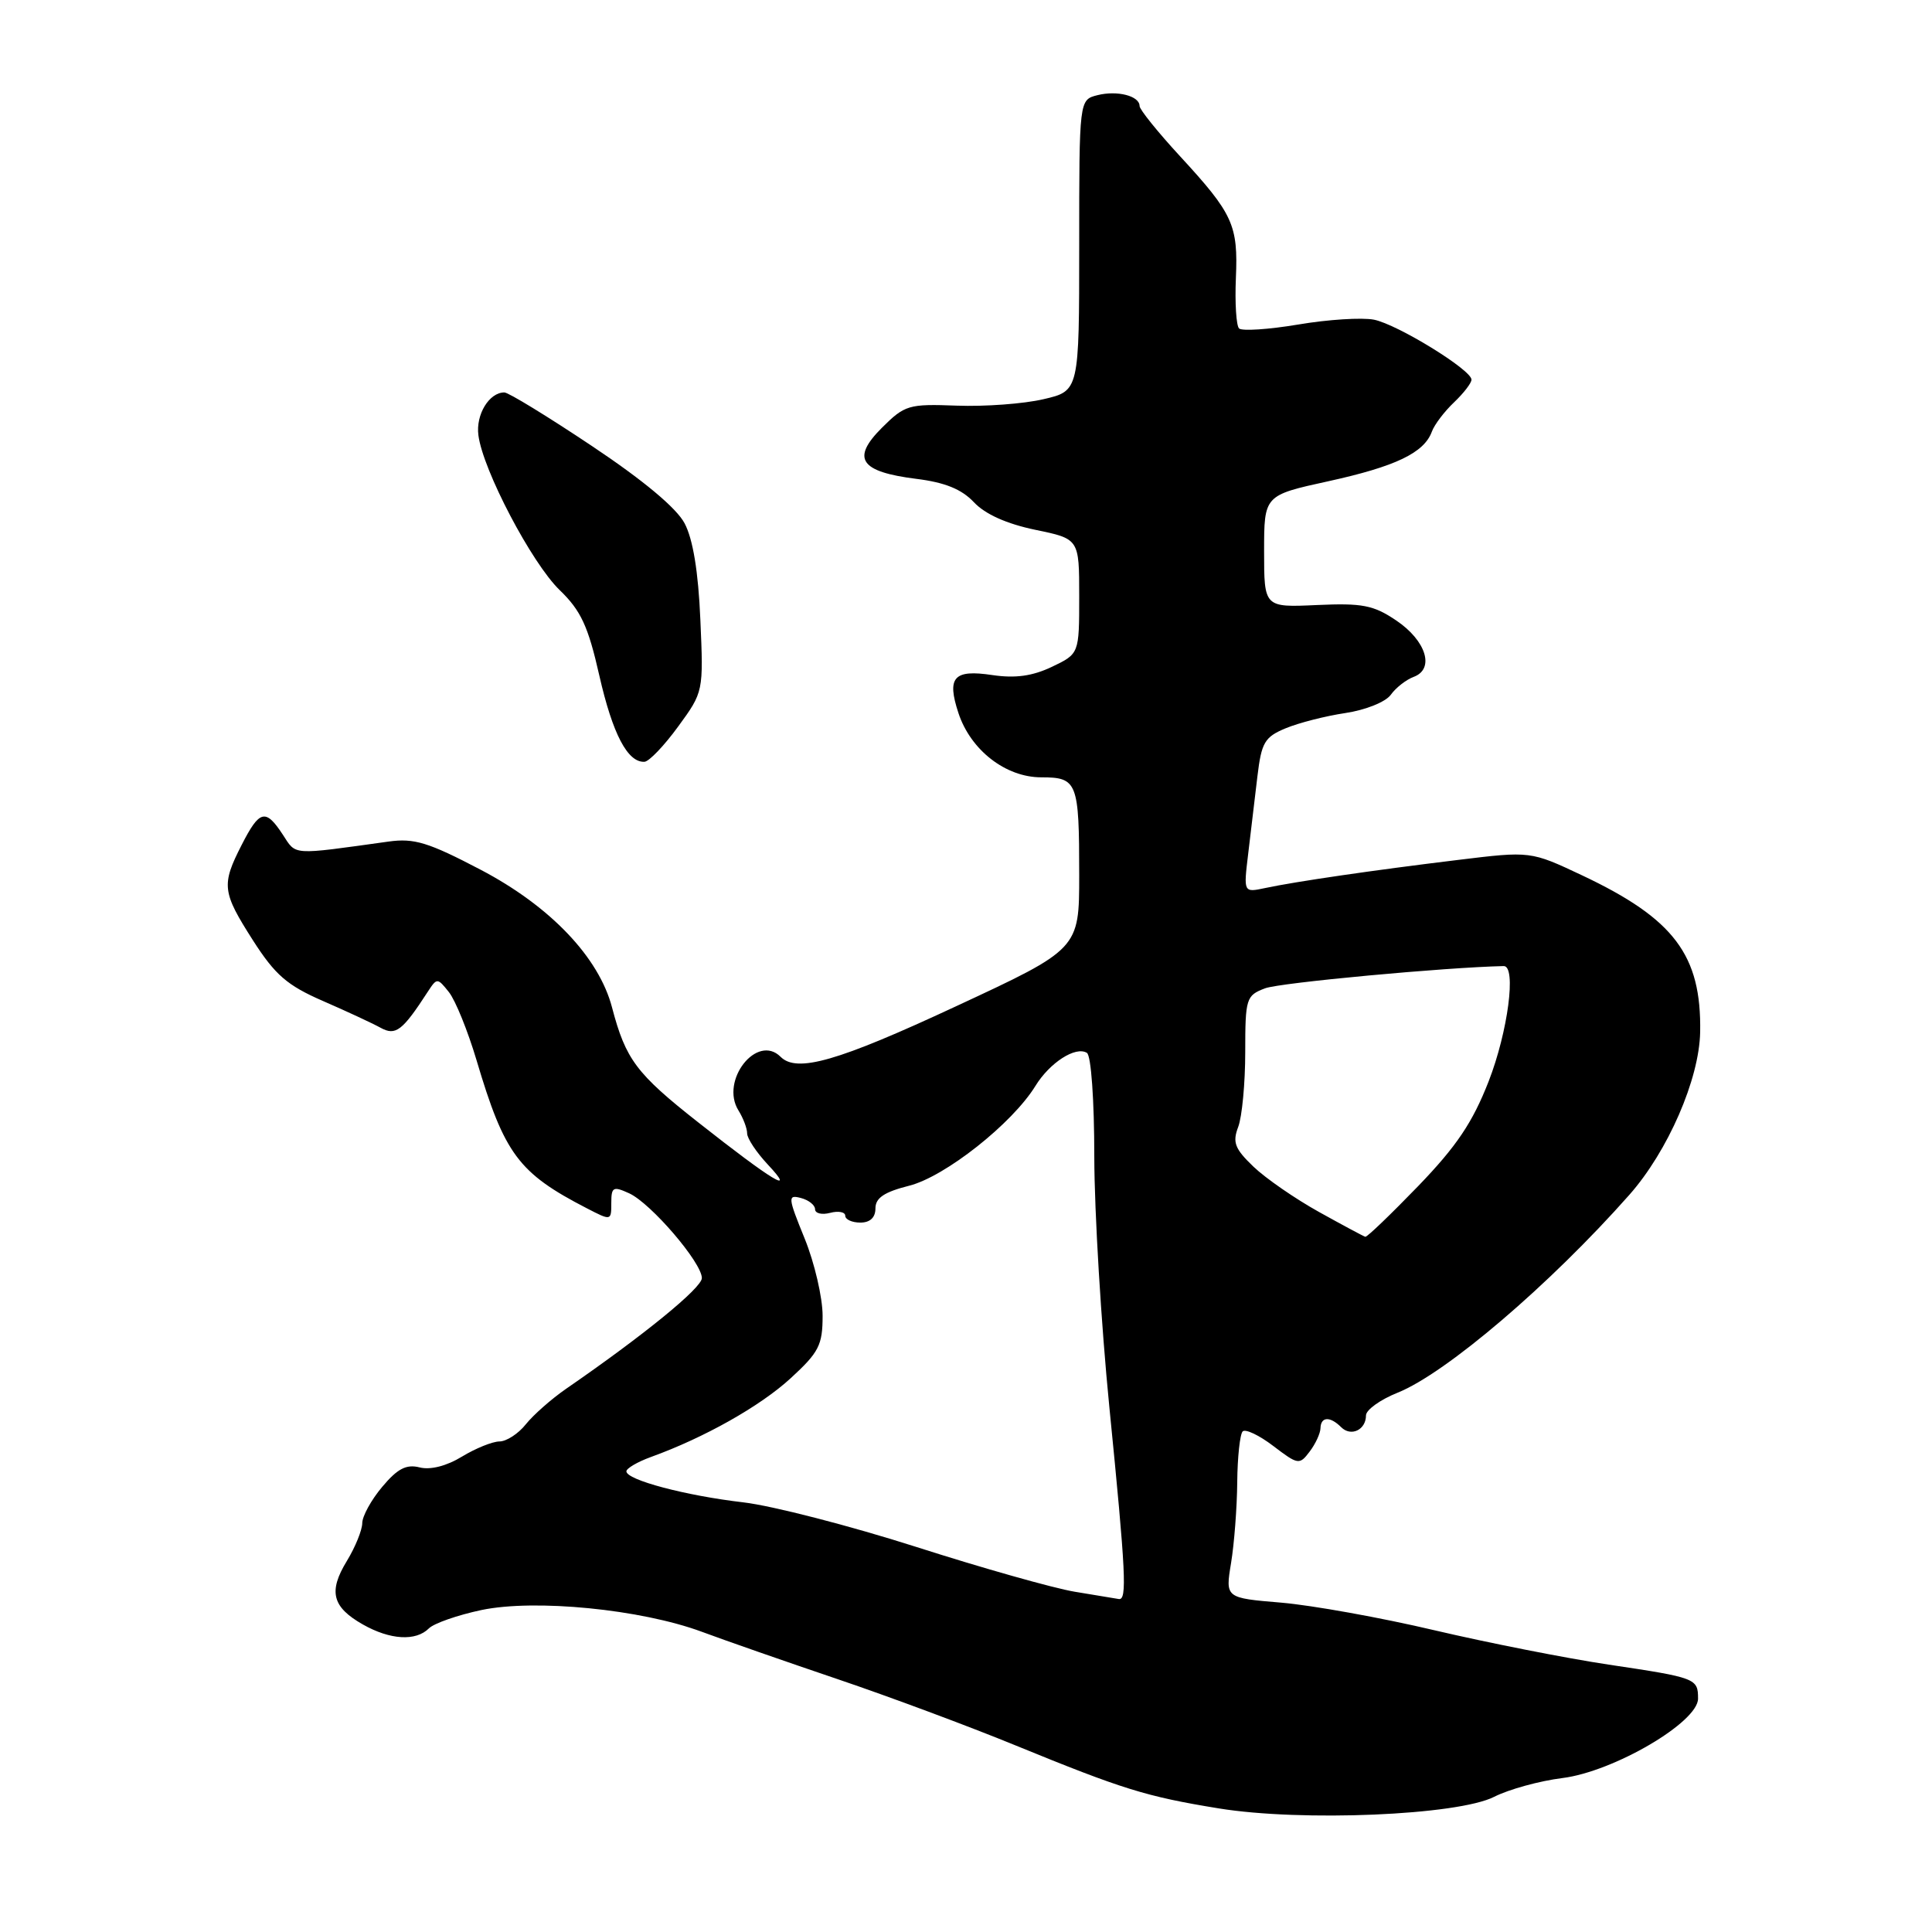 <?xml version="1.0" encoding="UTF-8" standalone="no"?>
<!DOCTYPE svg PUBLIC "-//W3C//DTD SVG 1.1//EN" "http://www.w3.org/Graphics/SVG/1.1/DTD/svg11.dtd" >
<svg xmlns="http://www.w3.org/2000/svg" xmlns:xlink="http://www.w3.org/1999/xlink" version="1.1" viewBox="0 0 256 256">
 <g >
 <path fill="currentColor"
d=" M 198.00 238.08 C 199.93 237.10 203.99 235.98 207.04 235.60 C 213.82 234.75 225.00 228.21 225.00 225.08 C 225.00 222.40 224.74 222.30 213.15 220.57 C 207.54 219.73 197.16 217.68 190.08 216.02 C 183.00 214.35 173.87 212.71 169.78 212.36 C 162.36 211.74 162.36 211.74 163.12 207.12 C 163.54 204.58 163.91 199.76 163.94 196.42 C 163.97 193.07 164.30 190.04 164.66 189.67 C 165.03 189.31 166.86 190.18 168.73 191.61 C 172.00 194.10 172.19 194.13 173.53 192.35 C 174.31 191.33 174.95 189.94 174.97 189.25 C 175.01 187.70 176.24 187.64 177.71 189.11 C 179.01 190.41 181.00 189.47 181.00 187.55 C 181.00 186.82 182.89 185.46 185.19 184.54 C 191.60 181.97 205.38 170.21 215.89 158.33 C 221.01 152.54 225.16 143.00 225.28 136.76 C 225.46 126.57 221.84 121.75 209.64 115.99 C 202.81 112.77 202.81 112.77 193.16 113.95 C 181.88 115.32 171.68 116.81 167.64 117.67 C 164.77 118.28 164.77 118.28 165.39 113.14 C 165.72 110.31 166.27 105.71 166.61 102.90 C 167.15 98.38 167.56 97.66 170.36 96.50 C 172.09 95.78 175.65 94.87 178.28 94.48 C 180.94 94.08 183.59 93.02 184.28 92.07 C 184.95 91.13 186.32 90.06 187.32 89.69 C 190.14 88.64 188.98 84.89 185.00 82.21 C 181.99 80.18 180.51 79.90 174.50 80.17 C 167.50 80.49 167.50 80.49 167.50 73.06 C 167.50 65.63 167.50 65.63 176.00 63.77 C 184.92 61.81 188.70 60.01 189.73 57.19 C 190.07 56.26 191.40 54.51 192.68 53.30 C 193.95 52.09 194.99 50.74 194.98 50.30 C 194.95 48.99 185.16 42.98 182.06 42.36 C 180.48 42.05 175.97 42.33 172.03 43.00 C 168.09 43.66 164.56 43.89 164.18 43.52 C 163.81 43.14 163.62 40.15 163.76 36.87 C 164.07 29.82 163.39 28.33 156.35 20.69 C 153.41 17.50 151.00 14.51 151.00 14.05 C 151.00 12.71 148.05 11.95 145.42 12.61 C 143.00 13.22 143.00 13.22 143.00 32.51 C 143.00 51.80 143.00 51.80 138.25 52.90 C 135.64 53.51 130.47 53.89 126.78 53.75 C 120.40 53.51 119.89 53.66 116.85 56.69 C 112.77 60.77 113.95 62.51 121.41 63.45 C 125.21 63.92 127.42 64.82 129.05 66.55 C 130.54 68.14 133.39 69.41 137.17 70.20 C 143.00 71.40 143.00 71.40 143.00 79.01 C 143.00 86.63 143.00 86.63 139.38 88.36 C 136.79 89.59 134.54 89.90 131.49 89.45 C 126.37 88.68 125.43 89.73 127.00 94.49 C 128.62 99.40 133.26 103.00 137.97 103.00 C 142.76 103.00 143.00 103.61 143.00 115.95 C 143.00 125.75 143.00 125.75 126.61 133.37 C 111.00 140.64 105.59 142.19 103.43 140.03 C 100.31 136.91 95.38 143.18 97.85 147.14 C 98.48 148.15 99.00 149.52 99.00 150.18 C 99.00 150.85 100.24 152.71 101.75 154.32 C 105.62 158.45 102.35 156.47 92.52 148.72 C 84.31 142.26 82.91 140.38 81.10 133.50 C 79.36 126.84 72.89 120.06 63.66 115.23 C 56.77 111.62 54.88 111.04 51.50 111.51 C 38.47 113.32 39.29 113.37 37.47 110.59 C 35.19 107.11 34.39 107.31 32.02 111.96 C 29.31 117.26 29.43 118.20 33.53 124.62 C 36.46 129.19 38.05 130.57 42.78 132.63 C 45.93 134.00 49.37 135.60 50.44 136.19 C 52.43 137.28 53.32 136.60 56.71 131.37 C 57.90 129.55 57.97 129.56 59.49 131.47 C 60.35 132.56 61.99 136.61 63.14 140.47 C 66.84 152.93 68.70 155.43 77.75 160.10 C 80.98 161.77 81.00 161.77 81.00 159.41 C 81.00 157.28 81.24 157.15 83.37 158.12 C 86.25 159.44 93.00 167.31 93.00 169.35 C 93.00 170.65 85.32 176.92 75.00 184.03 C 73.08 185.36 70.68 187.47 69.68 188.72 C 68.68 189.98 67.10 191.00 66.18 191.00 C 65.25 191.01 63.02 191.91 61.21 193.01 C 59.18 194.25 57.04 194.80 55.61 194.44 C 53.84 193.99 52.67 194.60 50.65 197.01 C 49.19 198.74 48.00 200.91 48.00 201.83 C 47.99 202.75 47.08 205.00 45.96 206.84 C 43.49 210.88 44.01 212.94 48.08 215.25 C 51.69 217.30 55.10 217.50 56.83 215.77 C 57.50 215.10 60.63 214.01 63.78 213.34 C 70.88 211.85 84.93 213.23 93.00 216.22 C 96.03 217.35 104.12 220.17 111.00 222.50 C 117.88 224.83 128.45 228.77 134.50 231.25 C 148.77 237.09 151.85 238.05 161.48 239.62 C 172.48 241.41 193.19 240.54 198.00 238.08 Z  M 89.86 96.27 C 93.21 91.68 93.22 91.66 92.80 82.09 C 92.53 75.74 91.82 71.43 90.71 69.34 C 89.64 67.31 85.23 63.63 78.42 59.09 C 72.58 55.19 67.37 52.00 66.83 52.00 C 64.82 52.00 63.03 54.93 63.39 57.67 C 63.98 62.28 70.46 74.62 74.16 78.19 C 76.97 80.90 77.93 82.96 79.41 89.50 C 81.18 97.28 83.17 101.06 85.40 100.94 C 86.01 100.90 88.01 98.81 89.86 96.27 Z  M 142.39 210.91 C 139.58 210.44 130.13 207.77 121.39 204.97 C 112.65 202.18 102.35 199.52 98.50 199.07 C 90.84 198.18 83.00 196.10 83.00 194.96 C 83.00 194.57 84.46 193.71 86.25 193.06 C 93.33 190.50 100.71 186.34 104.75 182.64 C 108.51 179.19 109.00 178.24 109.00 174.35 C 109.00 171.94 107.93 167.33 106.62 164.11 C 104.39 158.63 104.36 158.28 106.12 158.74 C 107.15 159.01 108.00 159.68 108.00 160.23 C 108.00 160.78 108.90 161.00 110.00 160.71 C 111.10 160.42 112.00 160.60 112.00 161.09 C 112.00 161.59 112.90 162.00 114.00 162.00 C 115.29 162.00 116.00 161.33 116.00 160.12 C 116.00 158.73 117.16 157.95 120.48 157.11 C 125.23 155.91 134.13 148.88 137.20 143.89 C 139.10 140.80 142.53 138.59 144.02 139.51 C 144.58 139.86 145.00 145.78 145.00 153.31 C 145.01 160.56 145.91 175.50 147.00 186.50 C 149.19 208.49 149.36 212.06 148.25 211.88 C 147.84 211.82 145.20 211.38 142.39 210.91 Z  M 174.77 160.59 C 171.62 158.84 167.71 156.14 166.09 154.59 C 163.61 152.21 163.29 151.37 164.07 149.32 C 164.58 147.97 165.00 143.51 165.00 139.41 C 165.00 132.28 165.12 131.91 167.62 130.96 C 169.57 130.21 191.61 128.17 199.25 128.01 C 200.96 127.98 199.81 136.72 197.25 143.29 C 195.12 148.74 193.01 151.88 187.91 157.17 C 184.28 160.92 181.13 163.95 180.91 163.88 C 180.68 163.82 177.92 162.34 174.77 160.59 Z "/>
</g>
</svg>